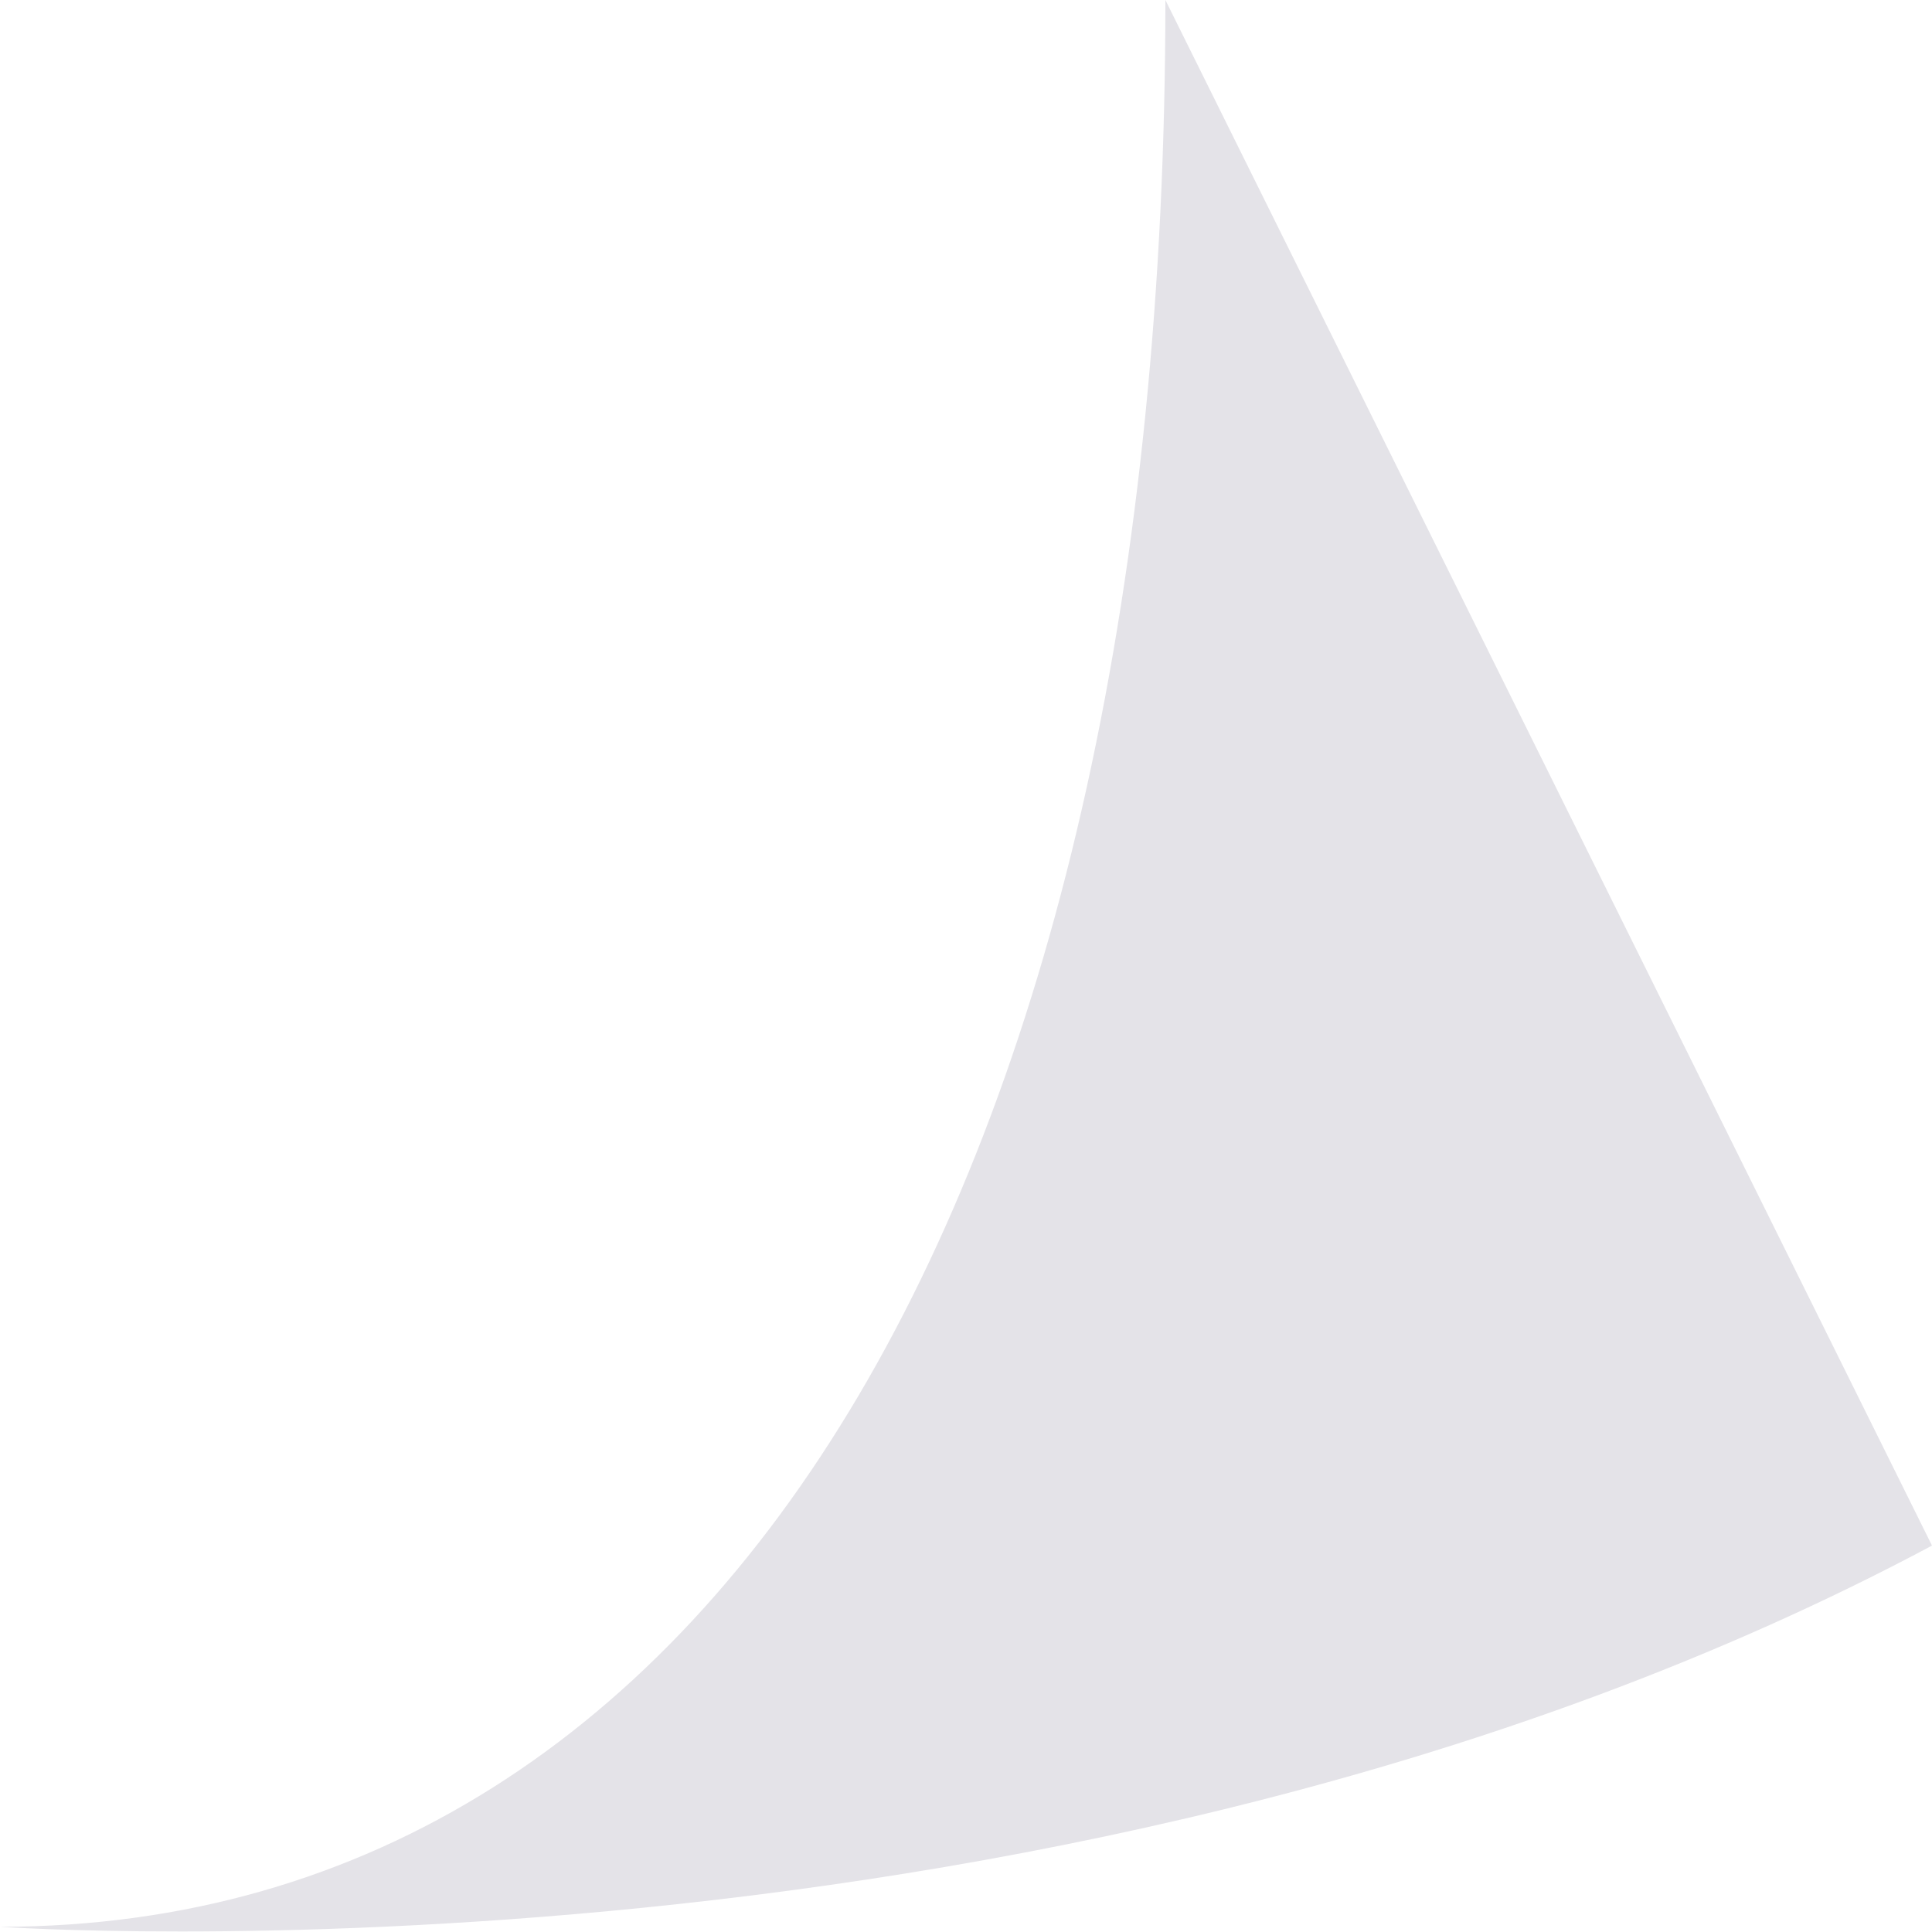 <svg width="10" height="10" viewBox="0 0 10 10" fill="none" xmlns="http://www.w3.org/2000/svg">
<path d="M0 9.973C3.809 9.973 6.032 5.963 6.032 0L10 8C5.571 10.365 0 9.973 0 9.973Z" fill="#E4E3E8"/>
</svg>
